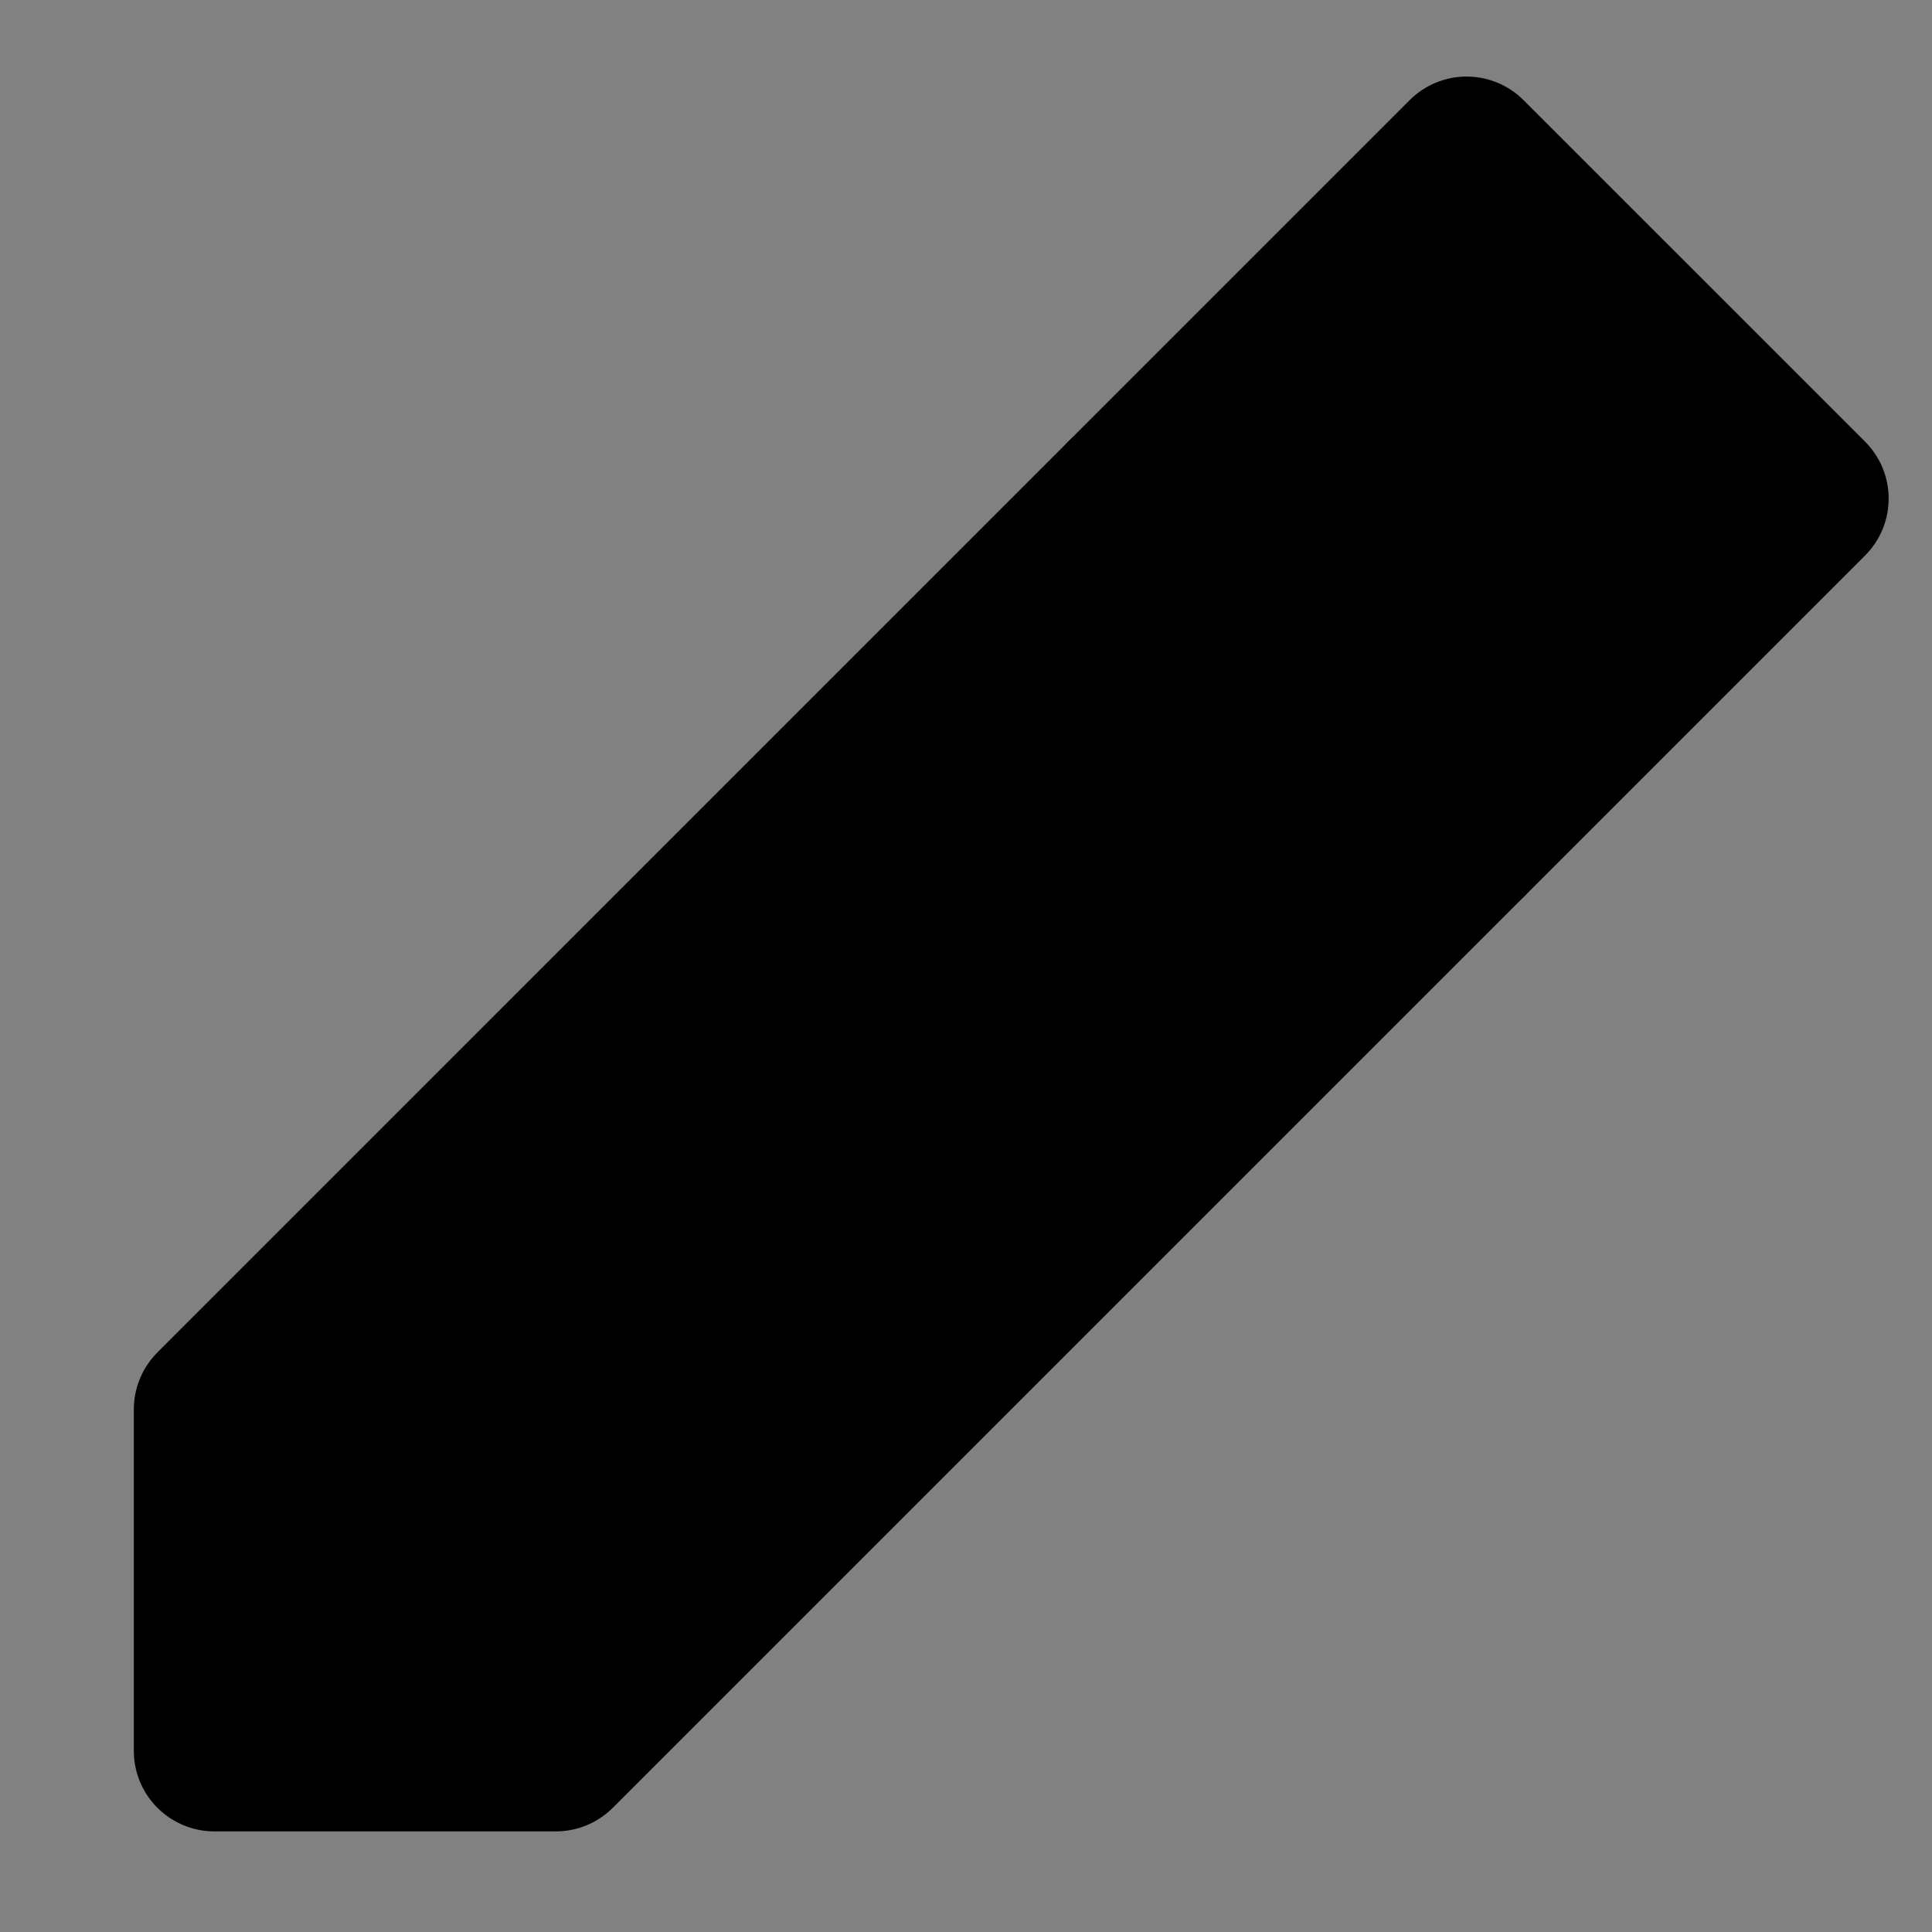 <svg width="48" height="48" viewBox="0 0 48 48" fill="none" xmlns="http://www.w3.org/2000/svg">
<rect x="0" y="0" width="48" height="48" fill="#808080" stroke="none"/>
<rect width="48" height="48" fill="white" fill-opacity="0.01"/>
<path d="M5.325 43.5L13.81 43.5L44.923 12.387L36.437 3.902L5.325 35.015L5.325 43.5Z" fill="null" stroke="black" stroke-width="4" stroke-linejoin="round"/>
<path d="M27.952 12.387L36.437 20.873" stroke="black" stroke-width="4" stroke-linecap="round" stroke-linejoin="round"/>
</svg>
